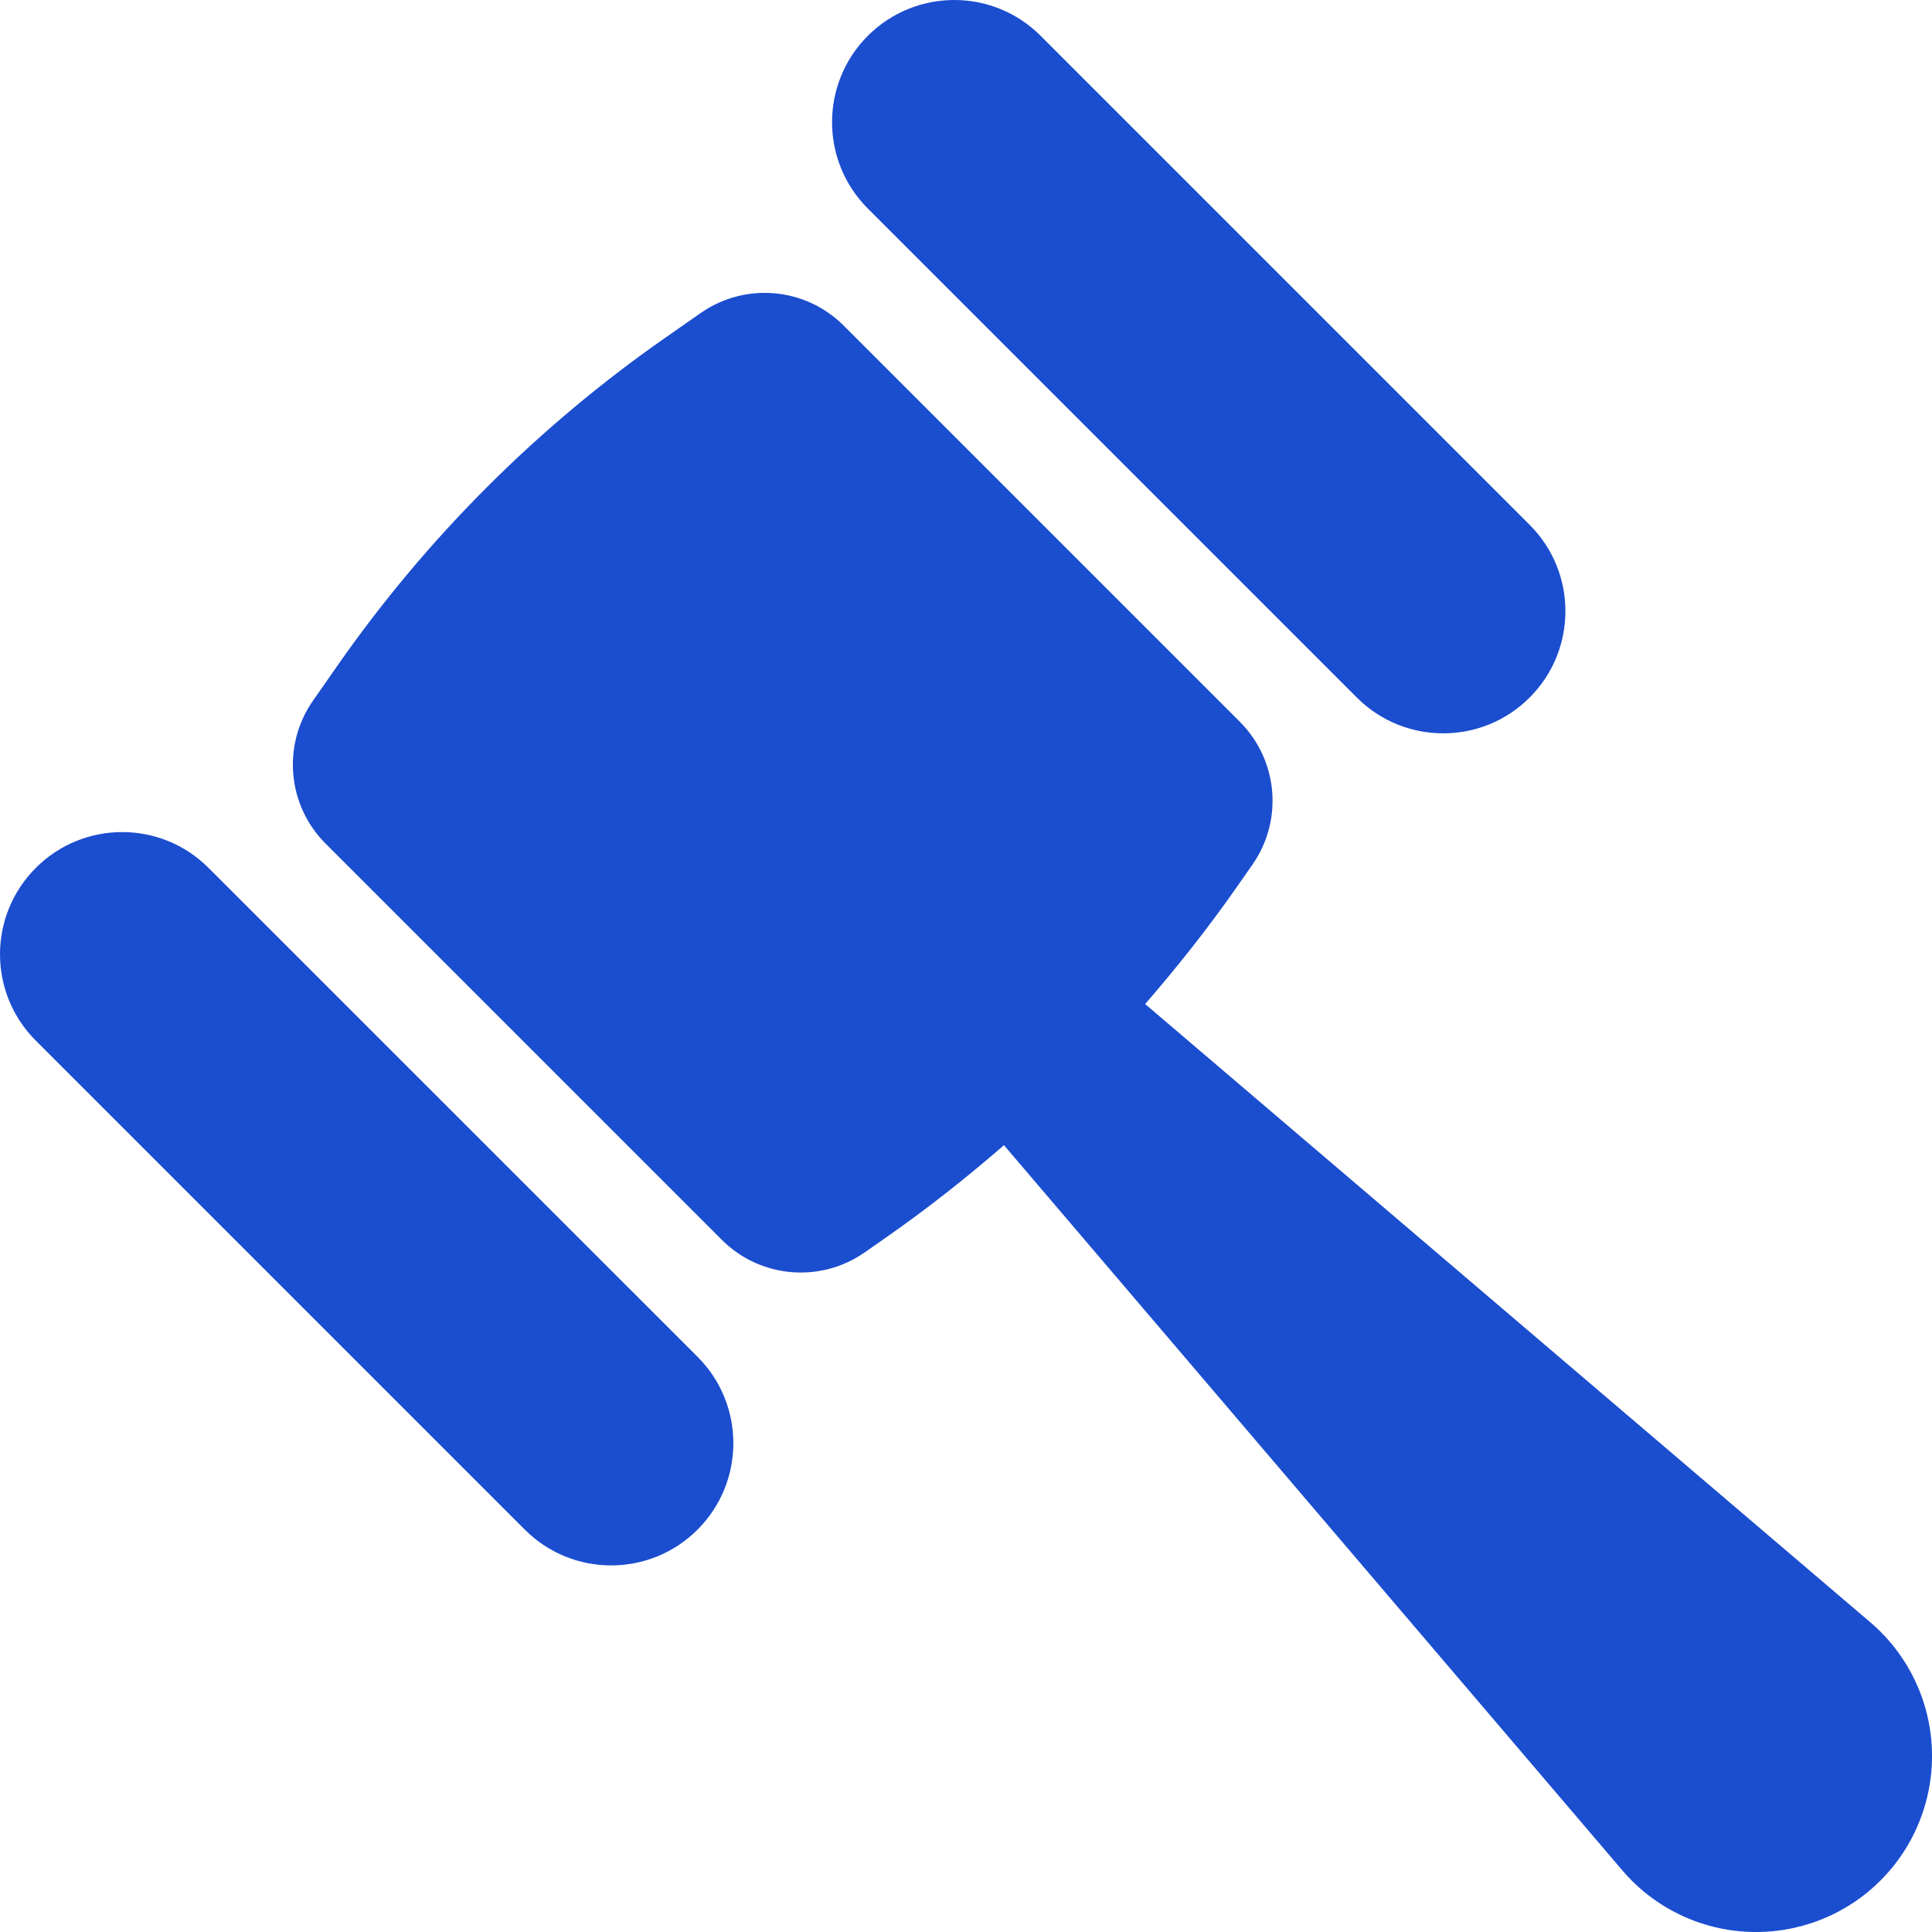<svg width="32" height="32" viewBox="0 0 32 32" fill="none" xmlns="http://www.w3.org/2000/svg">
<g clip-path="url(#clip0_113_901)">
<path d="M22.474 11.554C23.264 12.344 24.545 12.344 25.335 11.554C26.126 10.764 26.126 9.482 25.335 8.692L17.236 0.593C16.446 -0.198 15.165 -0.197 14.374 0.593C13.584 1.383 13.584 2.664 14.374 3.454L22.474 11.554Z" fill="#1B4DCF"/>
<path d="M3.454 14.375C2.664 13.584 1.383 13.584 0.593 14.375C-0.197 15.165 -0.198 16.446 0.593 17.236L8.692 25.335C9.482 26.126 10.763 26.126 11.554 25.335C12.344 24.545 12.344 23.264 11.554 22.473L3.454 14.375Z" fill="#1B4DCF"/>
<path d="M30.977 26.869L18.967 16.63C19.509 16.005 20.023 15.355 20.497 14.675L20.745 14.32C21.258 13.585 21.169 12.589 20.536 11.955L13.973 5.392C13.339 4.759 12.343 4.671 11.608 5.183L11.029 5.587C8.908 7.066 7.066 8.908 5.587 11.028L5.183 11.607C4.671 12.342 4.759 13.339 5.392 13.972L11.956 20.536C12.589 21.169 13.585 21.257 14.32 20.745L14.675 20.497C15.355 20.023 16.005 19.509 16.629 18.968L26.869 30.977C27.396 31.596 28.158 31.966 28.97 31.998C29.783 32.03 30.572 31.722 31.147 31.147C31.722 30.572 32.03 29.783 31.998 28.971C31.966 28.158 31.596 27.396 30.977 26.869Z" fill="#1B4DCF"/>
</g>
<defs>
<clipPath id="clip0_113_901">
<rect width="32" height="32" fill="white"/>
</clipPath>
</defs>
</svg>
